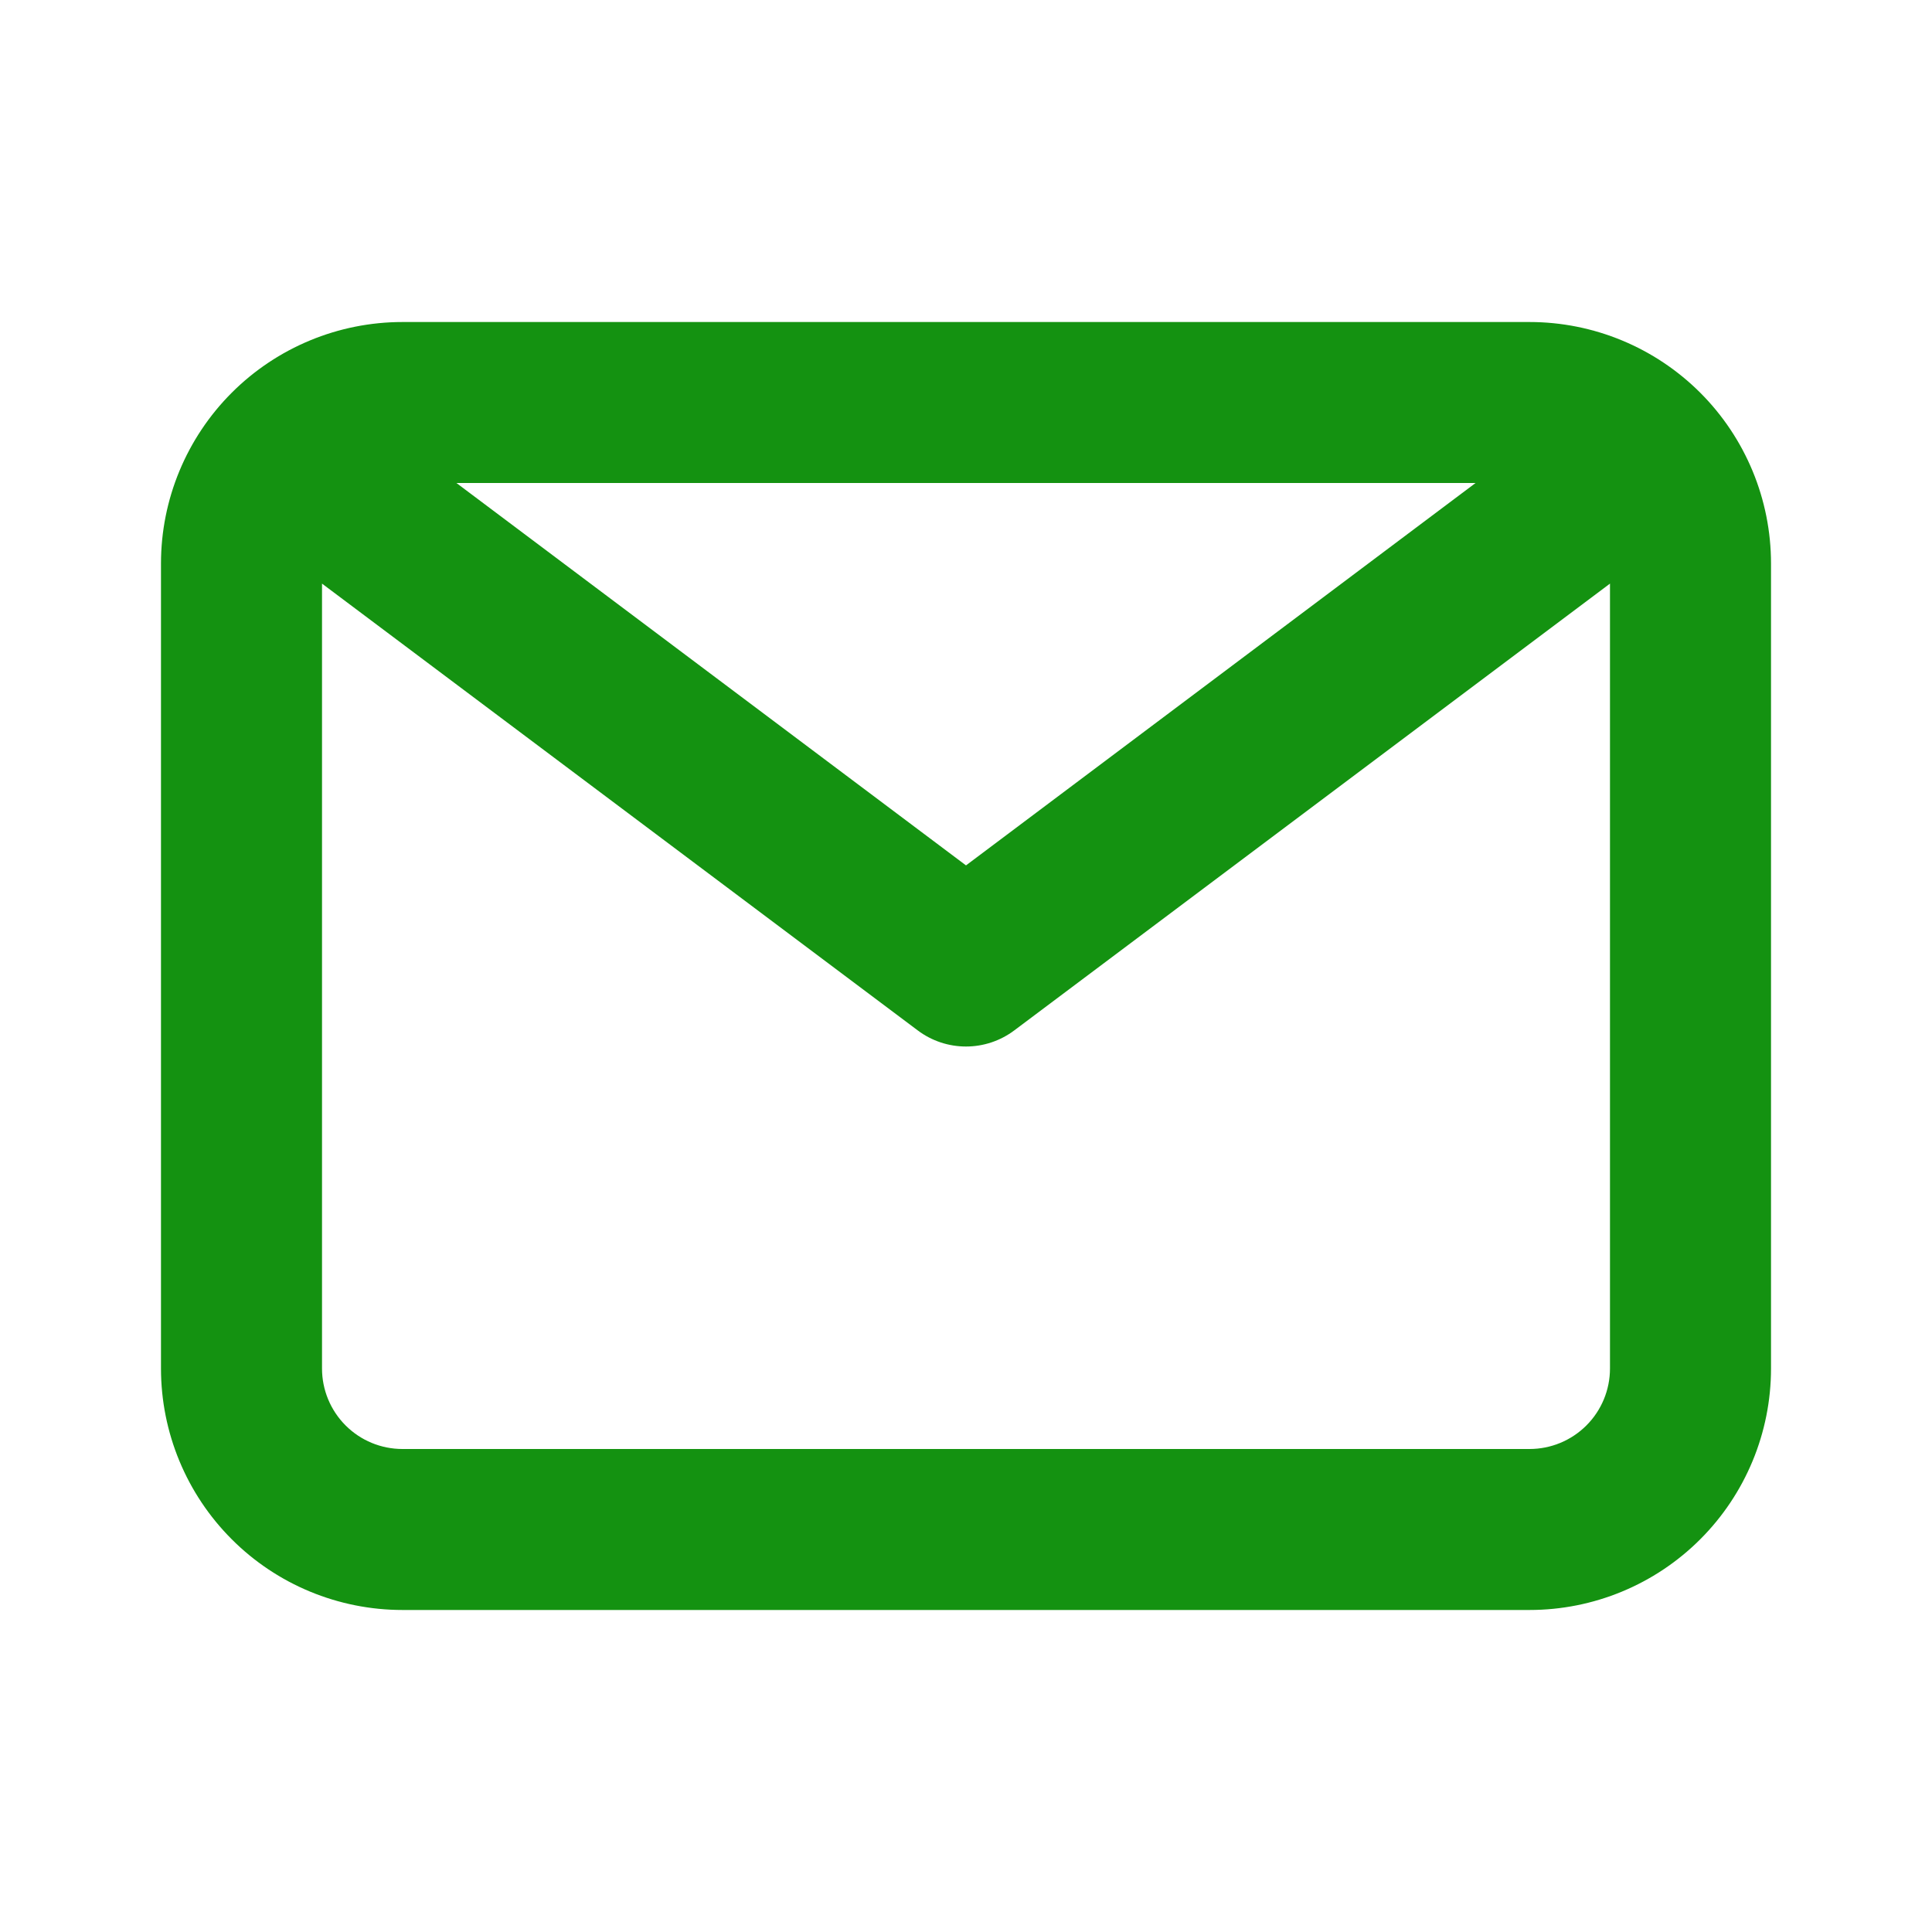 <svg width="40" height="40" viewBox="0 0 40 40" fill="none" xmlns="http://www.w3.org/2000/svg">
<path d="M31.667 6.667H8.333C7.007 6.667 5.735 7.194 4.798 8.131C3.86 9.069 3.333 10.341 3.333 11.667V28.333C3.333 29.66 3.86 30.931 4.798 31.869C5.735 32.807 7.007 33.333 8.333 33.333H31.667C32.993 33.333 34.264 32.807 35.202 31.869C36.14 30.931 36.667 29.66 36.667 28.333V11.667C36.667 10.341 36.14 9.069 35.202 8.131C34.264 7.194 32.993 6.667 31.667 6.667V6.667ZM30.55 10L20 17.917L9.45 10H30.55ZM31.667 30H8.333C7.891 30 7.467 29.825 7.155 29.512C6.842 29.199 6.667 28.775 6.667 28.333V12.083L19 21.333C19.288 21.55 19.639 21.667 20 21.667C20.36 21.667 20.711 21.55 21 21.333L33.333 12.083V28.333C33.333 28.775 33.158 29.199 32.845 29.512C32.532 29.825 32.109 30 31.667 30Z" fill="#149211"/>
</svg>
